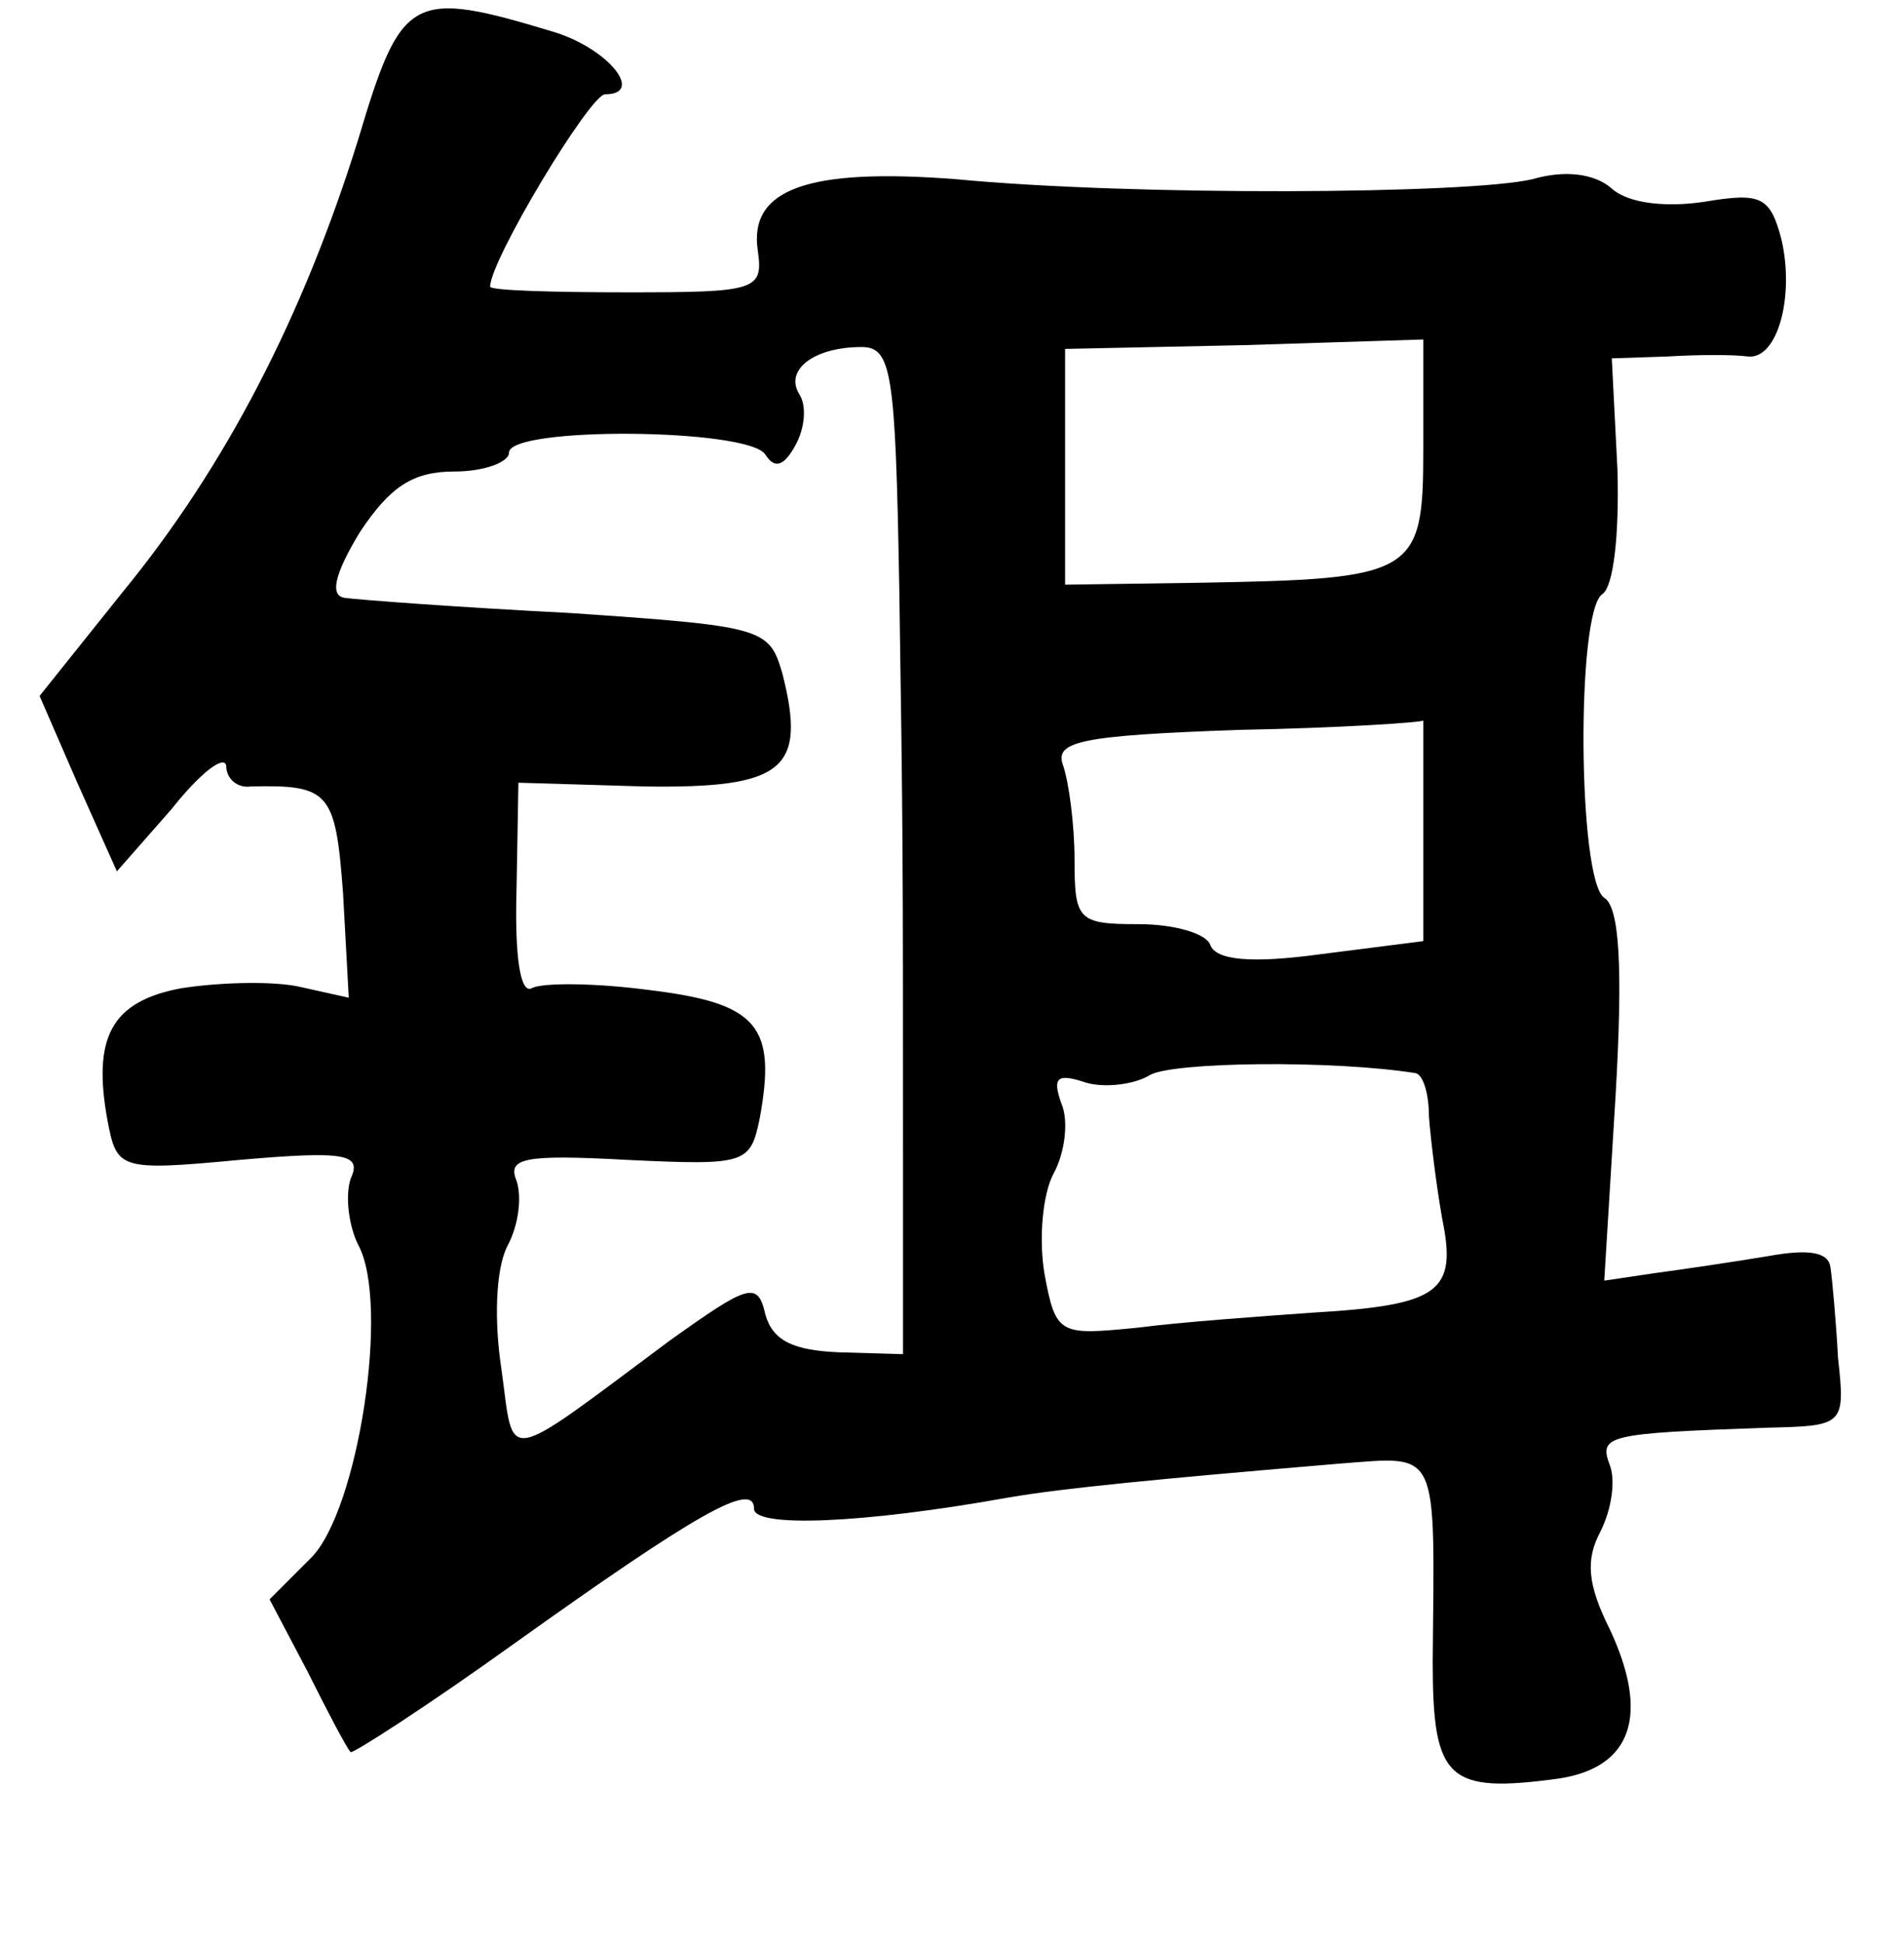 <?xml version="1.0" standalone="no"?>
<!DOCTYPE svg PUBLIC "-//W3C//DTD SVG 20010904//EN"
 "http://www.w3.org/TR/2001/REC-SVG-20010904/DTD/svg10.dtd">
<svg version="1.0" xmlns="http://www.w3.org/2000/svg"
 width="101pt" height="103pt" viewBox="0 0 101 103"
 preserveAspectRatio="xMidYMid meet">
<g transform="translate(0,103) scale(0.1,-0.1)"
fill="#000000" stroke="none">
<path d="M190 956 c-29 -93 -70 -173 -125 -240 l-44 -55 20 -46 21 -47 29 33
c15 19 28 29 29 23 0 -7 6 -12 13 -11 42 1 45 -3 49 -57 l3 -55 -27 6 c-15 3
-43 2 -62 -1 -37 -7 -47 -26 -39 -70 5 -26 6 -27 70 -21 57 5 65 3 59 -10 -3
-9 -1 -25 4 -35 17 -31 0 -141 -25 -166 l-22 -22 20 -38 c11 -22 21 -41 23
-43 1 -1 40 24 86 57 98 70 128 87 128 72 0 -10 57 -8 135 6 29 5 81 10 176
18 53 4 50 9 49 -105 0 -63 8 -70 67 -62 39 6 48 34 27 79 -12 24 -13 37 -5
52 6 12 8 27 5 35 -6 16 -2 17 83 20 41 1 42 1 38 37 -1 19 -3 41 -4 48 -1 8
-11 10 -33 6 -18 -3 -45 -7 -60 -9 l-27 -4 6 98 c4 69 2 100 -6 105 -14 9 -15
152 -1 161 6 4 9 32 8 66 l-3 59 30 1 c16 1 35 1 42 0 16 -2 25 32 18 62 -6
23 -11 25 -41 20 -20 -3 -40 -1 -49 7 -9 8 -25 10 -42 5 -34 -8 -212 -9 -306
0 -78 6 -110 -5 -105 -38 3 -21 -1 -22 -69 -22 -40 0 -73 1 -73 3 0 14 53 102
61 102 21 0 2 24 -27 33 -76 23 -81 20 -104 -57z m287 -236 c2 -131 2 -143 2
-306 l0 -102 -34 1 c-24 1 -35 6 -39 20 -4 18 -9 16 -51 -14 -90 -67 -82 -65
-89 -15 -4 26 -3 53 3 65 6 11 8 26 5 35 -5 12 4 14 59 11 63 -3 65 -2 70 22
9 49 -1 61 -58 68 -30 4 -58 4 -63 1 -6 -3 -9 17 -8 52 l1 57 67 -2 c74 -1 86
9 73 60 -7 24 -10 25 -113 32 -59 3 -112 7 -119 8 -8 1 -6 12 8 35 16 24 28
32 50 32 16 0 29 5 29 10 0 14 127 13 136 -1 5 -8 10 -6 16 5 5 9 6 21 2 27
-8 13 8 25 33 25 16 0 18 -13 20 -126z m278 72 c0 -67 -4 -69 -120 -71 l-70
-1 0 62 0 63 95 2 95 3 0 -58z m0 -202 l0 -59 -55 -7 c-37 -5 -55 -3 -58 5 -2
6 -19 11 -38 11 -32 0 -34 2 -34 34 0 19 -3 41 -6 50 -5 13 9 16 93 19 54 1
98 4 98 5 0 1 0 -25 0 -58z m-4 -129 c4 -1 7 -11 7 -23 1 -13 4 -37 7 -54 8
-39 -1 -46 -69 -50 -28 -2 -70 -5 -93 -8 -41 -4 -43 -4 -49 29 -3 18 -1 42 5
53 6 11 8 28 4 37 -5 14 -2 16 13 11 10 -3 26 -1 34 4 12 7 97 8 141 1z"/>
</g>
</svg>
